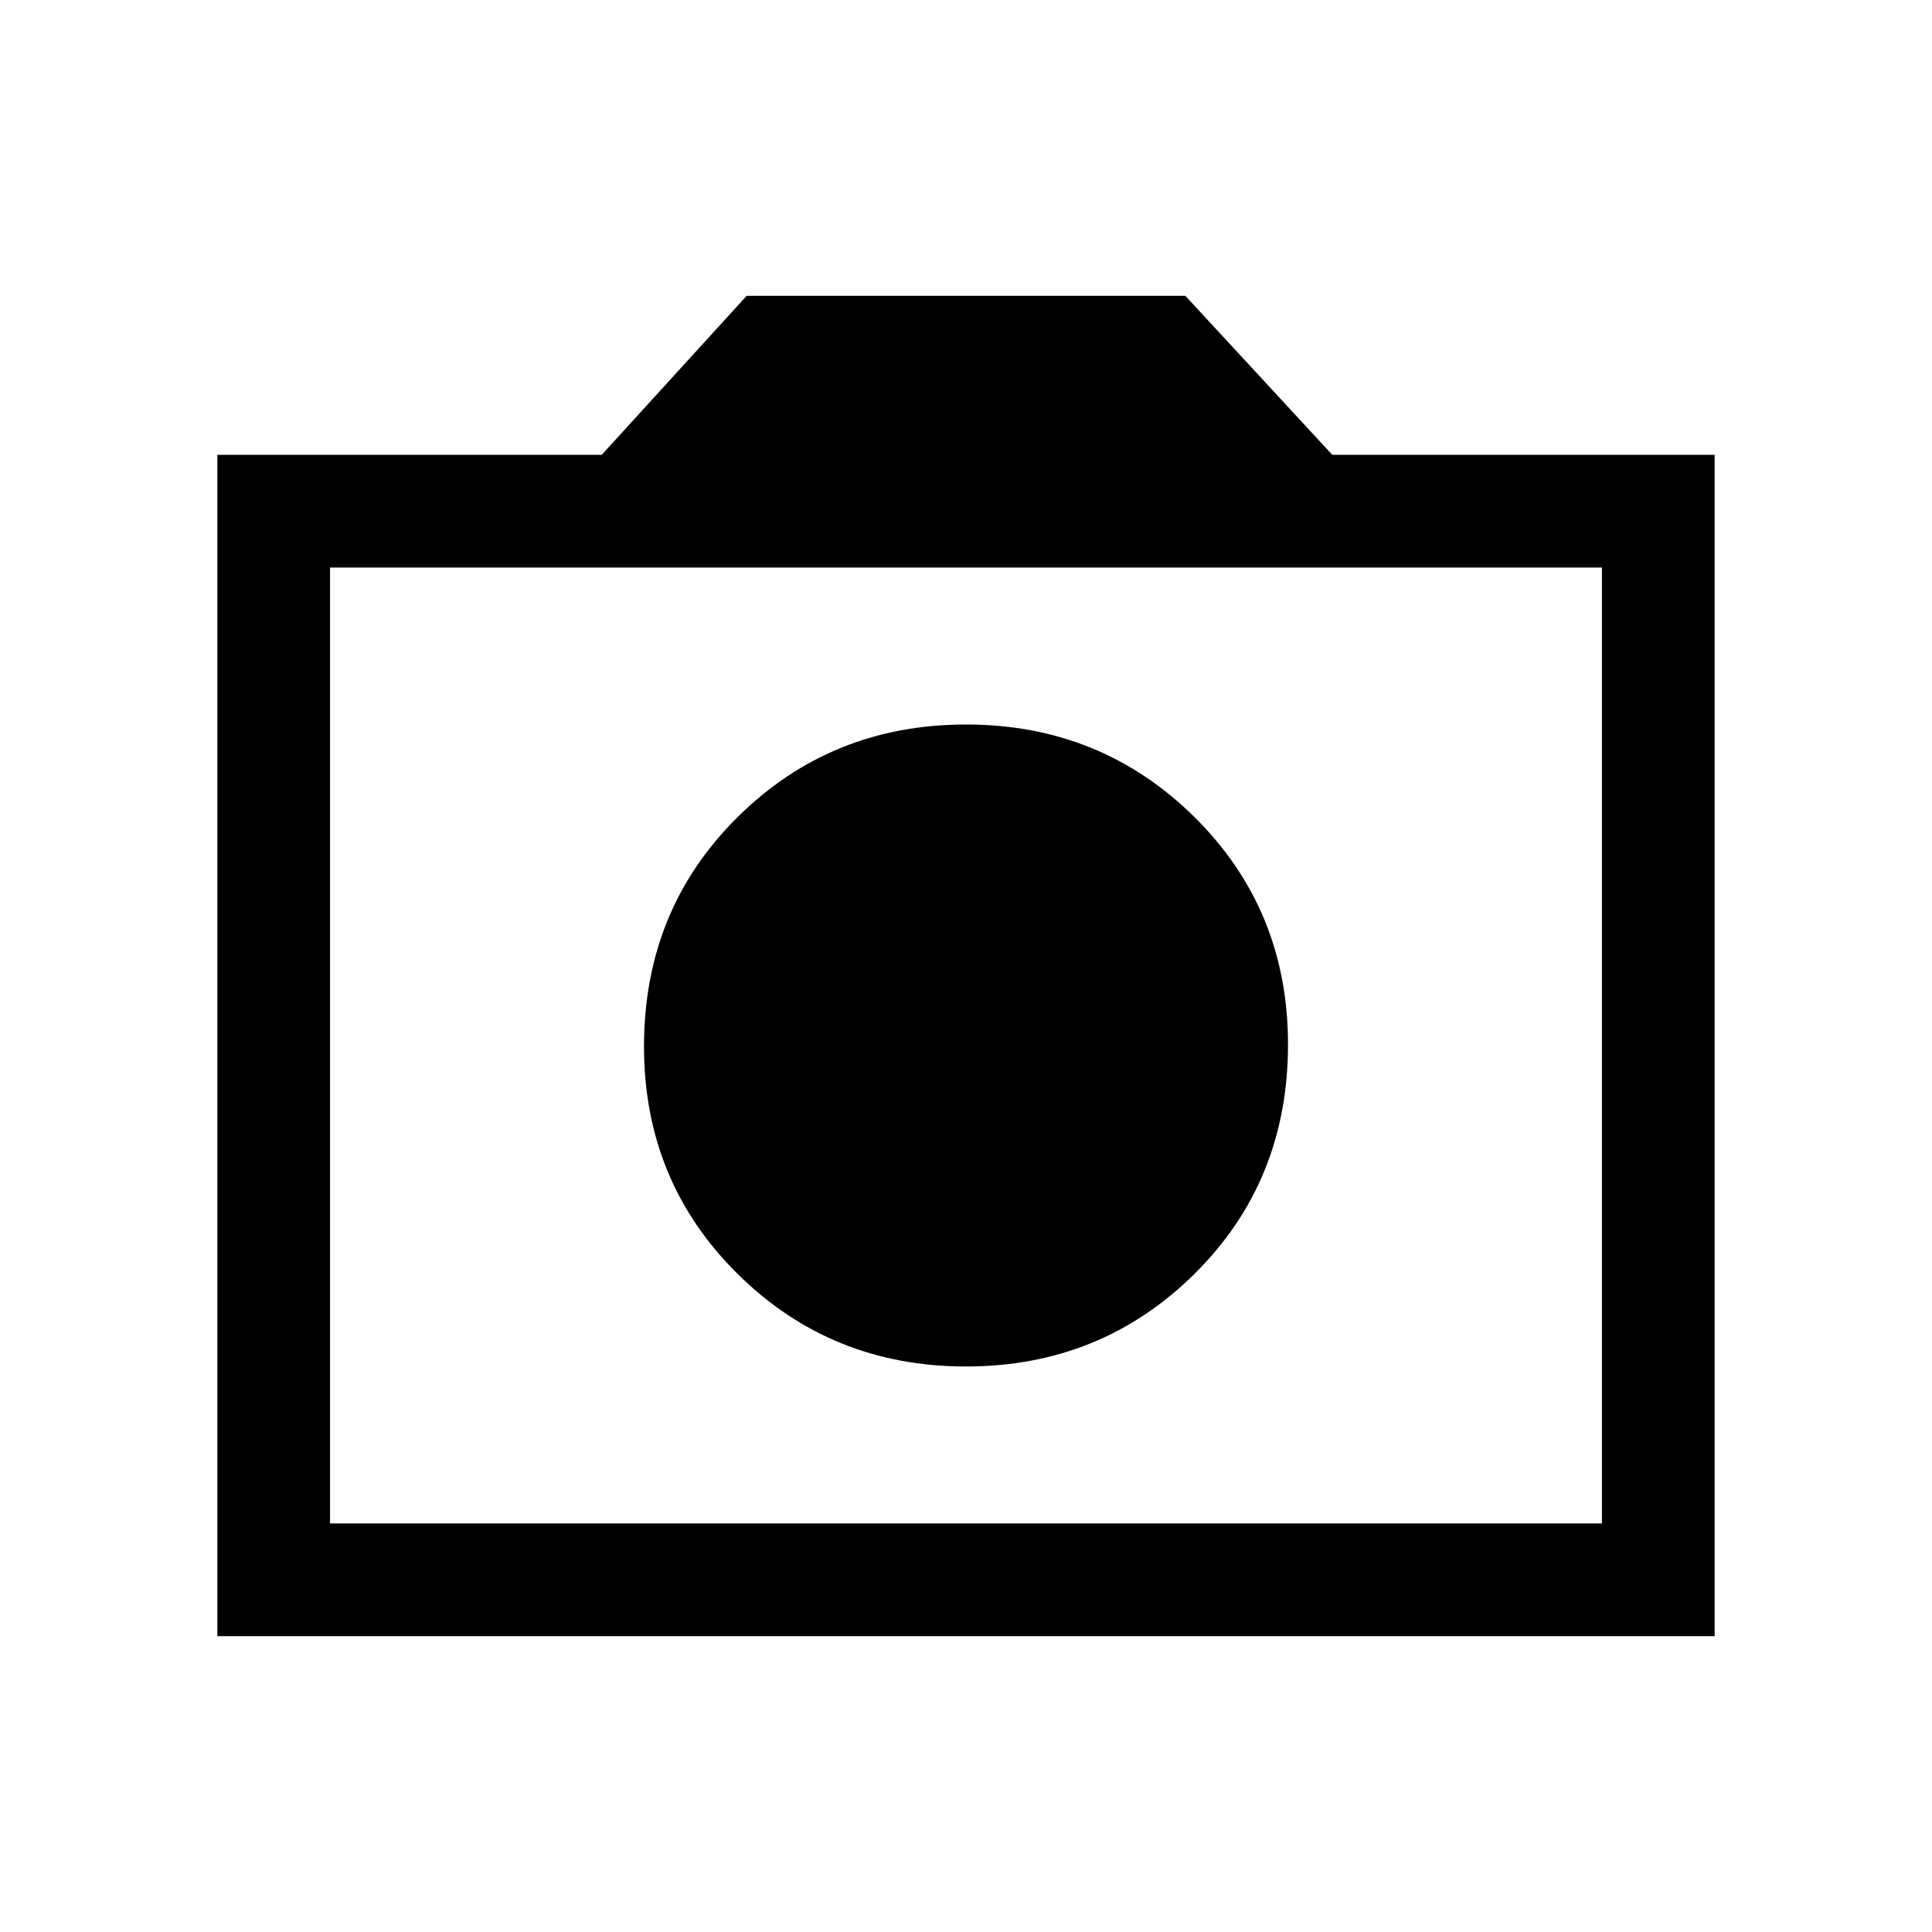 <svg xmlns="http://www.w3.org/2000/svg" height="24" width="24"><path d="M12 16.975Q13.675 16.975 14.838 15.825Q16 14.675 16 12.975Q16 11.3 14.838 10.15Q13.675 9 12 9Q10.325 9 9.163 10.15Q8 11.3 8 13Q8 14.675 9.163 15.825Q10.325 16.975 12 16.975ZM2.7 20.325V5.65H7.475L9.275 3.675H14.725L16.55 5.65H21.3V20.325ZM4.1 18.925H19.9V7.05H4.1ZM12 12.975Z"/></svg>